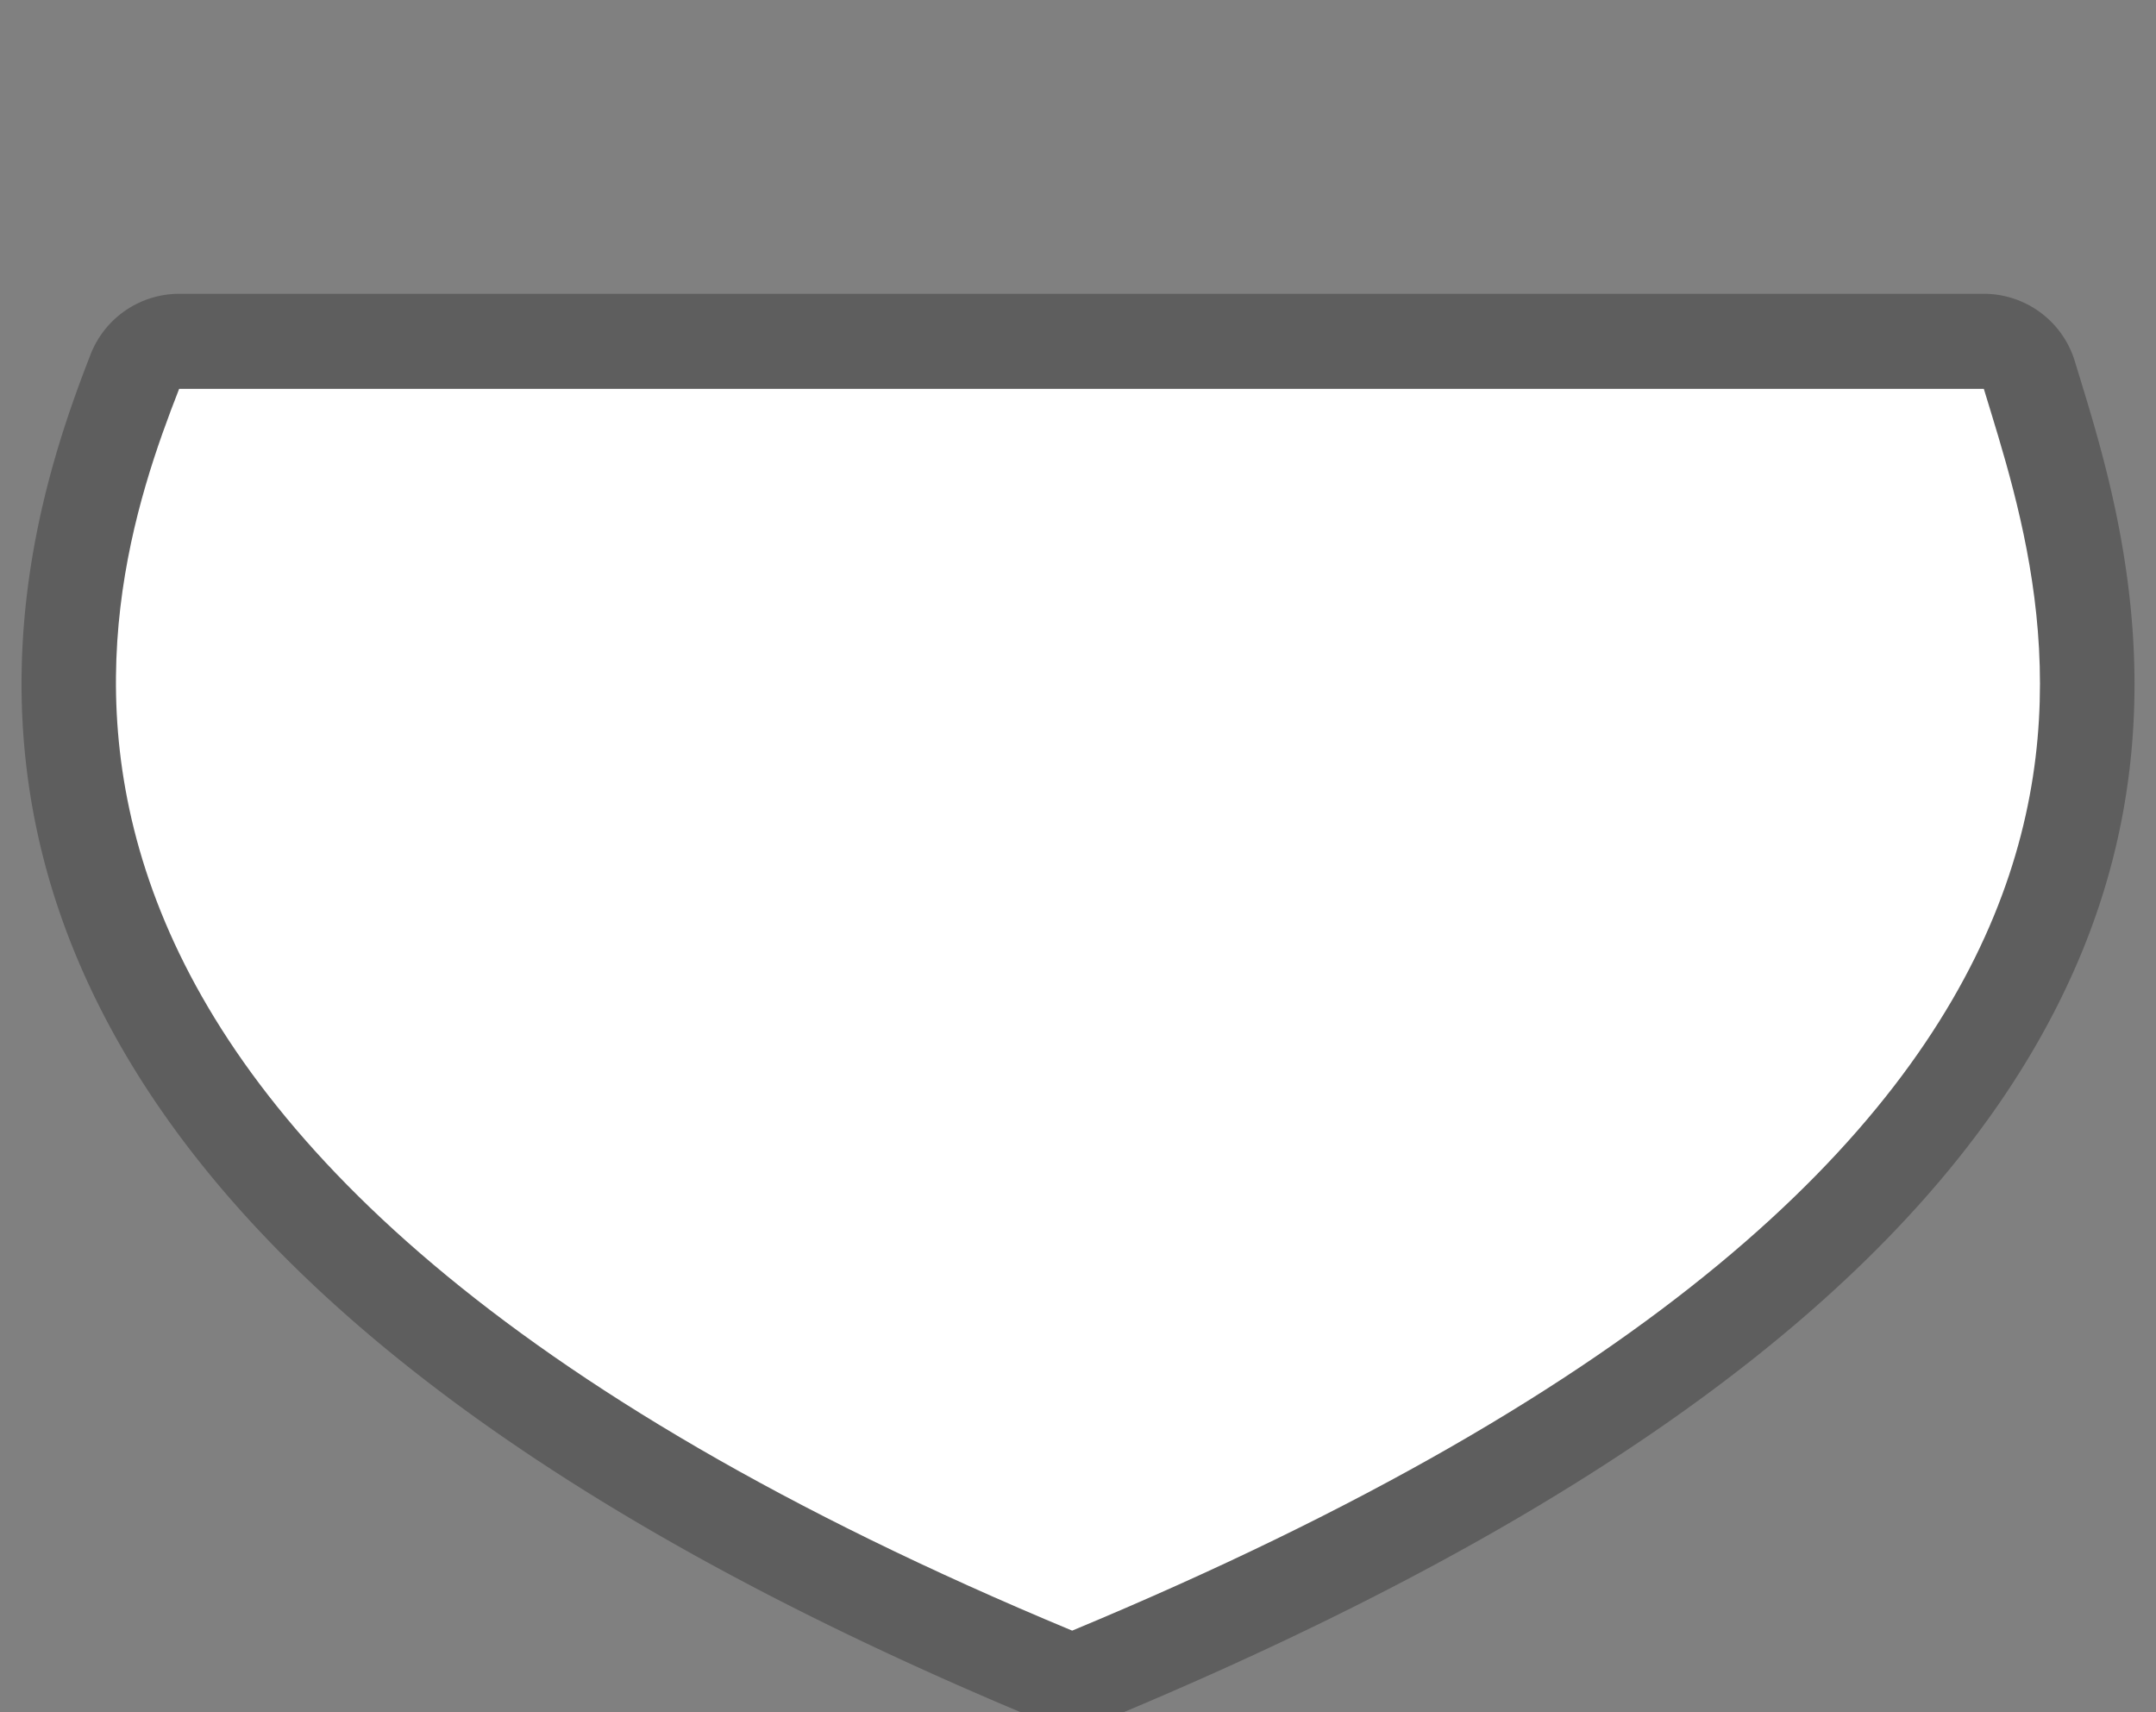 <?xml version="1.0" encoding="UTF-8" standalone="no"?>
<!-- Generator: Adobe Illustrator 16.0.4, SVG Export Plug-In . SVG Version: 6.00 Build 0)  -->

<svg
   xmlns:dc="http://purl.org/dc/elements/1.1/"
   xmlns:cc="http://creativecommons.org/ns#"
   xmlns:rdf="http://www.w3.org/1999/02/22-rdf-syntax-ns#"
   xmlns:svg="http://www.w3.org/2000/svg"
   xmlns="http://www.w3.org/2000/svg"
   xmlns:sodipodi="http://sodipodi.sourceforge.net/DTD/sodipodi-0.dtd"
   xmlns:inkscape="http://www.inkscape.org/namespaces/inkscape"
   version="1.1"
   id="Слой_1"
   x="0px"
   y="0px"
   width="34"
   height="27"
   viewBox="0 0 34 27"
   enable-background="new 0 0 17.143 17.17"
   xml:space="preserve"
   inkscape:version="0.91 r"
   sodipodi:docname="h_white_cshield_4_road_shield.svg"><rect x="0" y="0" width="34" height="27" fill="#808080" stroke="none"/><defs
     id="defs11" /><sodipodi:namedview
     pagecolor="#ffffff"
     bordercolor="#666666"
     borderopacity="1"
     objecttolerance="10"
     gridtolerance="10"
     guidetolerance="10"
     inkscape:pageopacity="0"
     inkscape:pageshadow="2"
     inkscape:window-width="1920"
     inkscape:window-height="1004"
     id="namedview9"
     showgrid="false"
     inkscape:zoom="16"
     inkscape:cx="21.299488"
     inkscape:cy="13.849787"
     inkscape:window-x="1680"
     inkscape:window-y="0"
     inkscape:window-maximized="1"
     inkscape:current-layer="Слой_1" /><path
     sodipodi:type="inkscape:offset"
     inkscape:radius="1.5"
     inkscape:original="M 2.9199219 6.1328125 C 1.5765978 9.5724691 -1.2045381 18.142855 17.001953 25.712891 C 35.457799 18.039176 32.512164 9.8655875 31.378906 6.1328125 L 2.9199219 6.1328125 z "
     style="color:#000000;clip-rule:evenodd;display:inline;overflow:visible;visibility:visible;opacity:0.708;isolation:auto;mix-blend-mode:normal;color-interpolation:sRGB;color-interpolation-filters:linearRGB;solid-color:#000000;solid-opacity:1;fill:#515151;fill-opacity:1;fill-rule:evenodd;stroke:none;stroke-width:0.778;stroke-linecap:butt;stroke-linejoin:miter;stroke-miterlimit:4;stroke-dasharray:none;stroke-dashoffset:0;stroke-opacity:1;marker:none;color-rendering:auto;image-rendering:auto;shape-rendering:auto;text-rendering:auto;enable-background:accumulate"
     id="path4169"
     d="M 2.92,4.633 A 1.5,1.5 0 0 0 1.523,5.588 C 0.826,7.374 -0.378,10.907 1.238,14.934 2.855,18.96 7.112,23.225 16.426,27.098 a 1.5,1.5 0 0 0 1.152,0 C 27.006,23.177 31.284,18.997 32.924,15.016 34.564,11.035 33.365,7.509 32.814,5.697 A 1.5,1.5 0 0 0 31.379,4.633 l -28.459,0 z"
     transform="translate(-0.094,0)" /><path
     inkscape:connector-curvature="0"
     style="clip-rule:evenodd;fill:#ffffff;fill-rule:evenodd"
     d="M 31.285,6.132 C 32.419,9.865 35.364,18.039 16.908,25.713 -1.298,18.143 1.481,9.572 2.825,6.132 c 11.548,0 15.173,0 28.461,0 z"
     id="path4165"
     sodipodi:nodetypes="cccc" /></svg>
